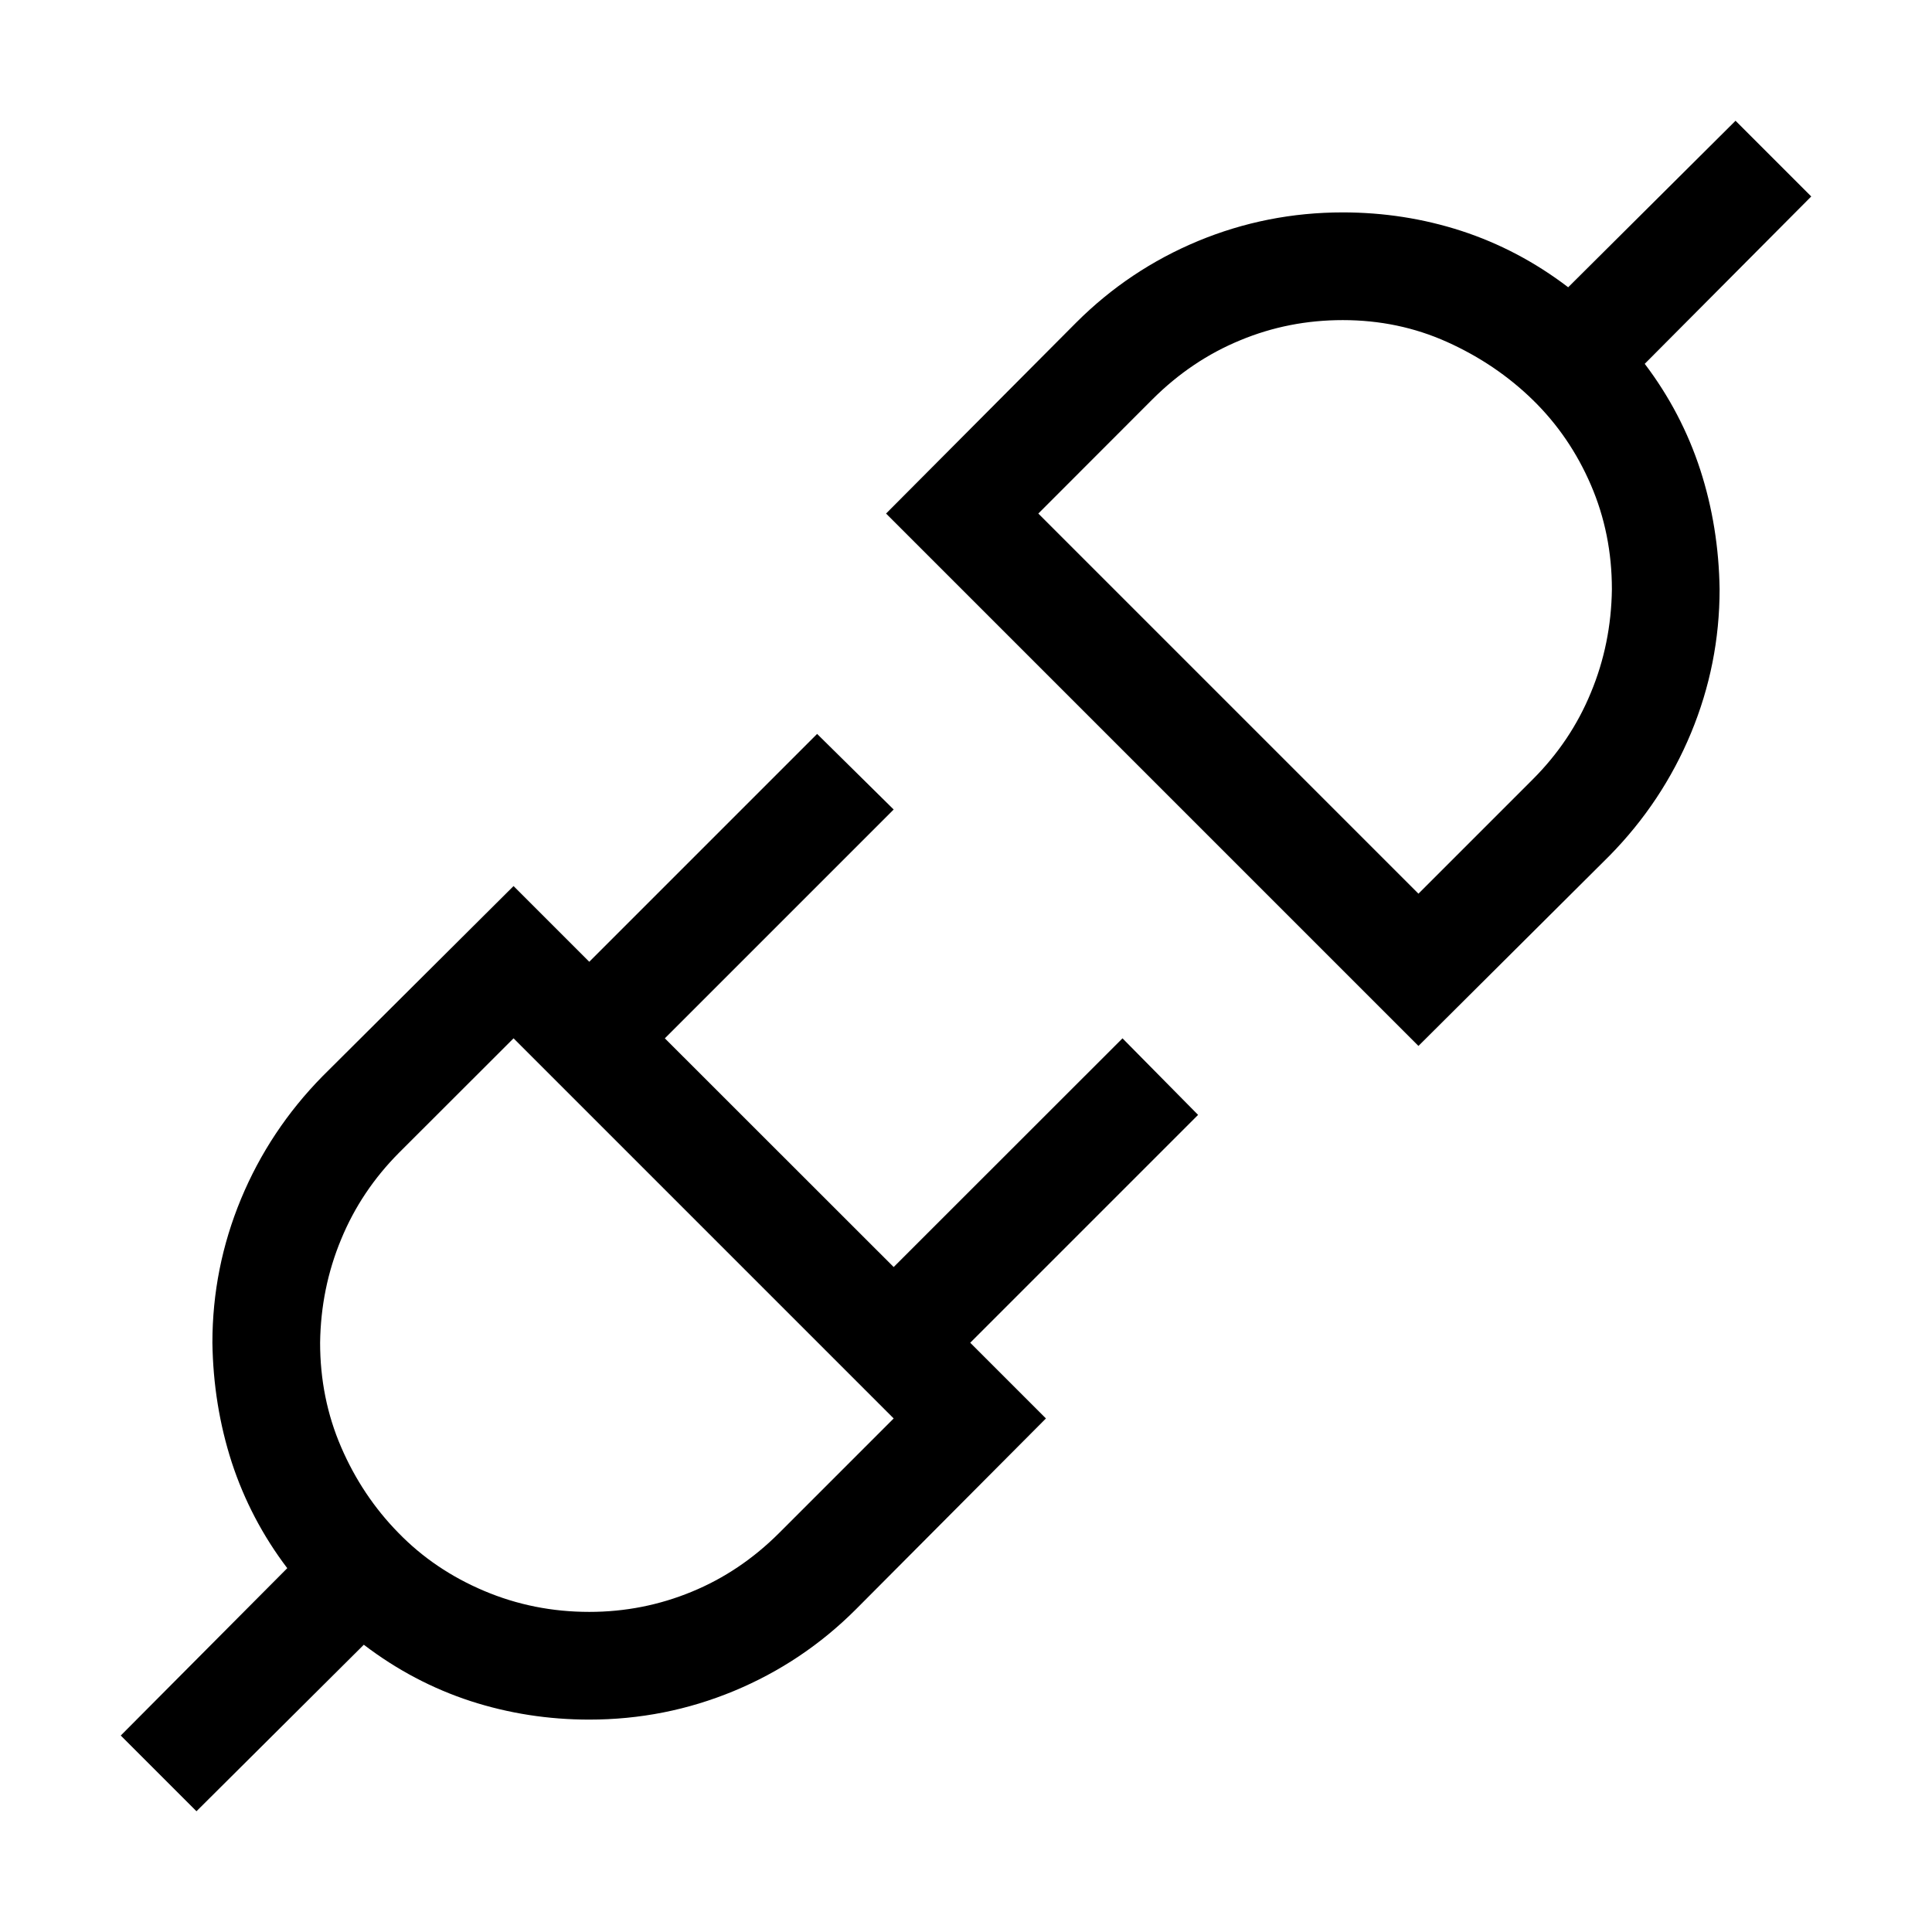 <svg xmlns="http://www.w3.org/2000/svg" width="16" height="16" viewBox="0 0 16 16" fill="currentcolor">
<path d="M9.922 9.233L8.035 11.12L8.662 11.747L7.088 13.328C6.795 13.621 6.458 13.846 6.078 14.004C5.697 14.162 5.298 14.241 4.88 14.241C4.541 14.241 4.213 14.19 3.898 14.088C3.582 13.985 3.287 13.83 3.013 13.621L1.627 15L1 14.373L2.379 12.987C2.175 12.718 2.022 12.425 1.919 12.11C1.817 11.794 1.764 11.464 1.759 11.12C1.759 10.707 1.838 10.31 1.996 9.929C2.154 9.549 2.379 9.21 2.672 8.912L4.253 7.338L4.88 7.965L6.767 6.078L7.401 6.704L5.506 8.599L7.401 10.493L9.296 8.599L9.922 9.233ZM4.88 13.349C5.177 13.349 5.46 13.293 5.729 13.182C5.999 13.071 6.24 12.908 6.454 12.694L7.401 11.747L4.253 8.599L3.305 9.546C3.097 9.755 2.936 9.994 2.825 10.264C2.713 10.533 2.655 10.819 2.651 11.12C2.651 11.427 2.709 11.715 2.825 11.984C2.941 12.253 3.099 12.49 3.299 12.694C3.498 12.899 3.735 13.059 4.009 13.175C4.283 13.291 4.573 13.349 4.88 13.349ZM13.621 3.013C13.825 3.282 13.978 3.575 14.081 3.891C14.183 4.206 14.236 4.536 14.241 4.88C14.241 5.293 14.162 5.69 14.004 6.071C13.846 6.451 13.621 6.79 13.328 7.088L11.747 8.662L7.338 4.253L8.912 2.672C9.205 2.379 9.542 2.154 9.922 1.996C10.303 1.838 10.703 1.759 11.12 1.759C11.459 1.759 11.787 1.81 12.102 1.912C12.418 2.015 12.713 2.17 12.987 2.379L14.373 1L15 1.627L13.621 3.013ZM12.694 6.454C12.903 6.245 13.064 6.006 13.175 5.736C13.287 5.467 13.345 5.181 13.349 4.88C13.349 4.573 13.291 4.285 13.175 4.016C13.059 3.747 12.899 3.512 12.694 3.312C12.49 3.113 12.253 2.953 11.984 2.832C11.715 2.711 11.427 2.651 11.12 2.651C10.823 2.651 10.54 2.706 10.271 2.818C10.001 2.929 9.76 3.092 9.546 3.305L8.599 4.253L11.747 7.401L12.694 6.454Z"/>
</svg>